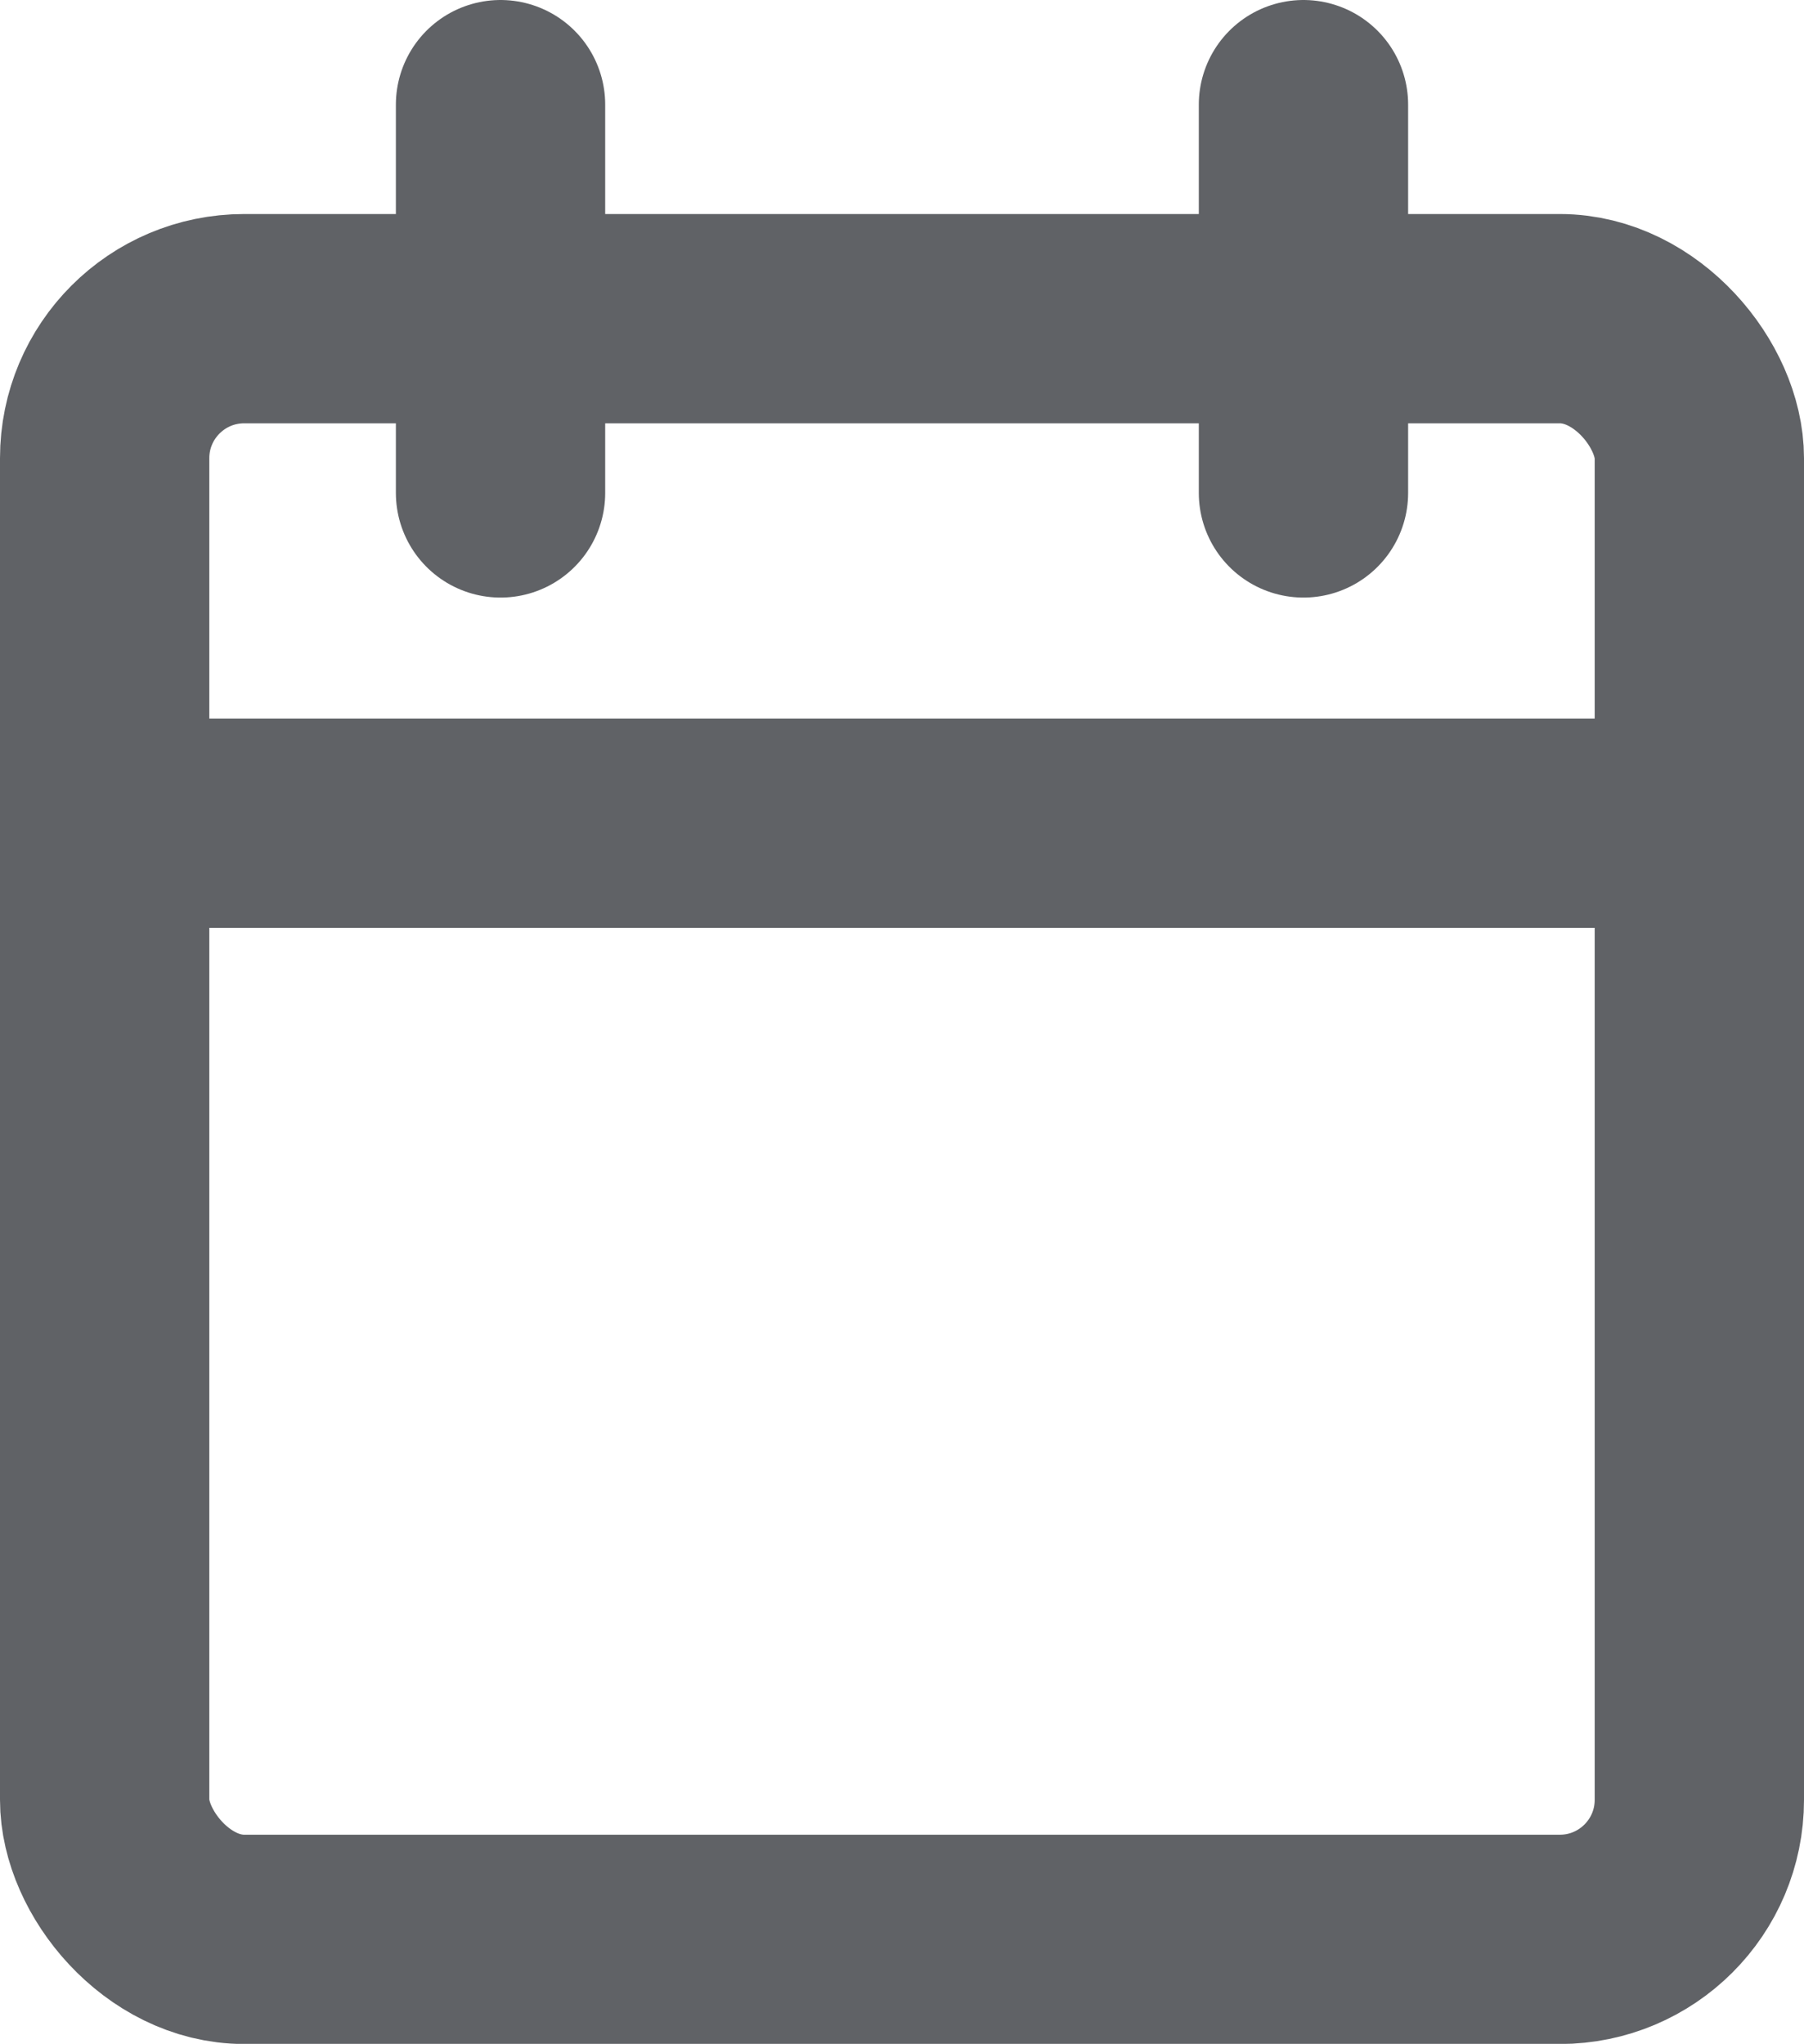<svg xmlns="http://www.w3.org/2000/svg" width="12.928" height="14.649" viewBox="0 0 12.928 14.649">
  <g id="date-Icon" transform="translate(-1208.75 -452.716)">
    <rect id="Rectangle_11358" data-name="Rectangle 11358" width="11.428" height="11.616" rx="1" transform="translate(1209.5 455)" fill="none" stroke="#606266" stroke-linecap="round" stroke-linejoin="round" stroke-width="1.5"/>
    <line id="Line_226" data-name="Line 226" x1="11.428" transform="translate(1209.5 458.616)" fill="none" stroke="#606266" stroke-linecap="round" stroke-linejoin="round" stroke-width="1.5"/>
    <line id="Line_227" data-name="Line 227" y2="2.783" transform="translate(1218.091 453.466)" fill="none" stroke="#606266" stroke-linecap="round" stroke-linejoin="round" stroke-width="1.5"/>
    <line id="Line_228" data-name="Line 228" y2="2.783" transform="translate(1212.337 453.466)" fill="none" stroke="#606266" stroke-linecap="round" stroke-linejoin="round" stroke-width="1.5"/>
  </g>
</svg>
